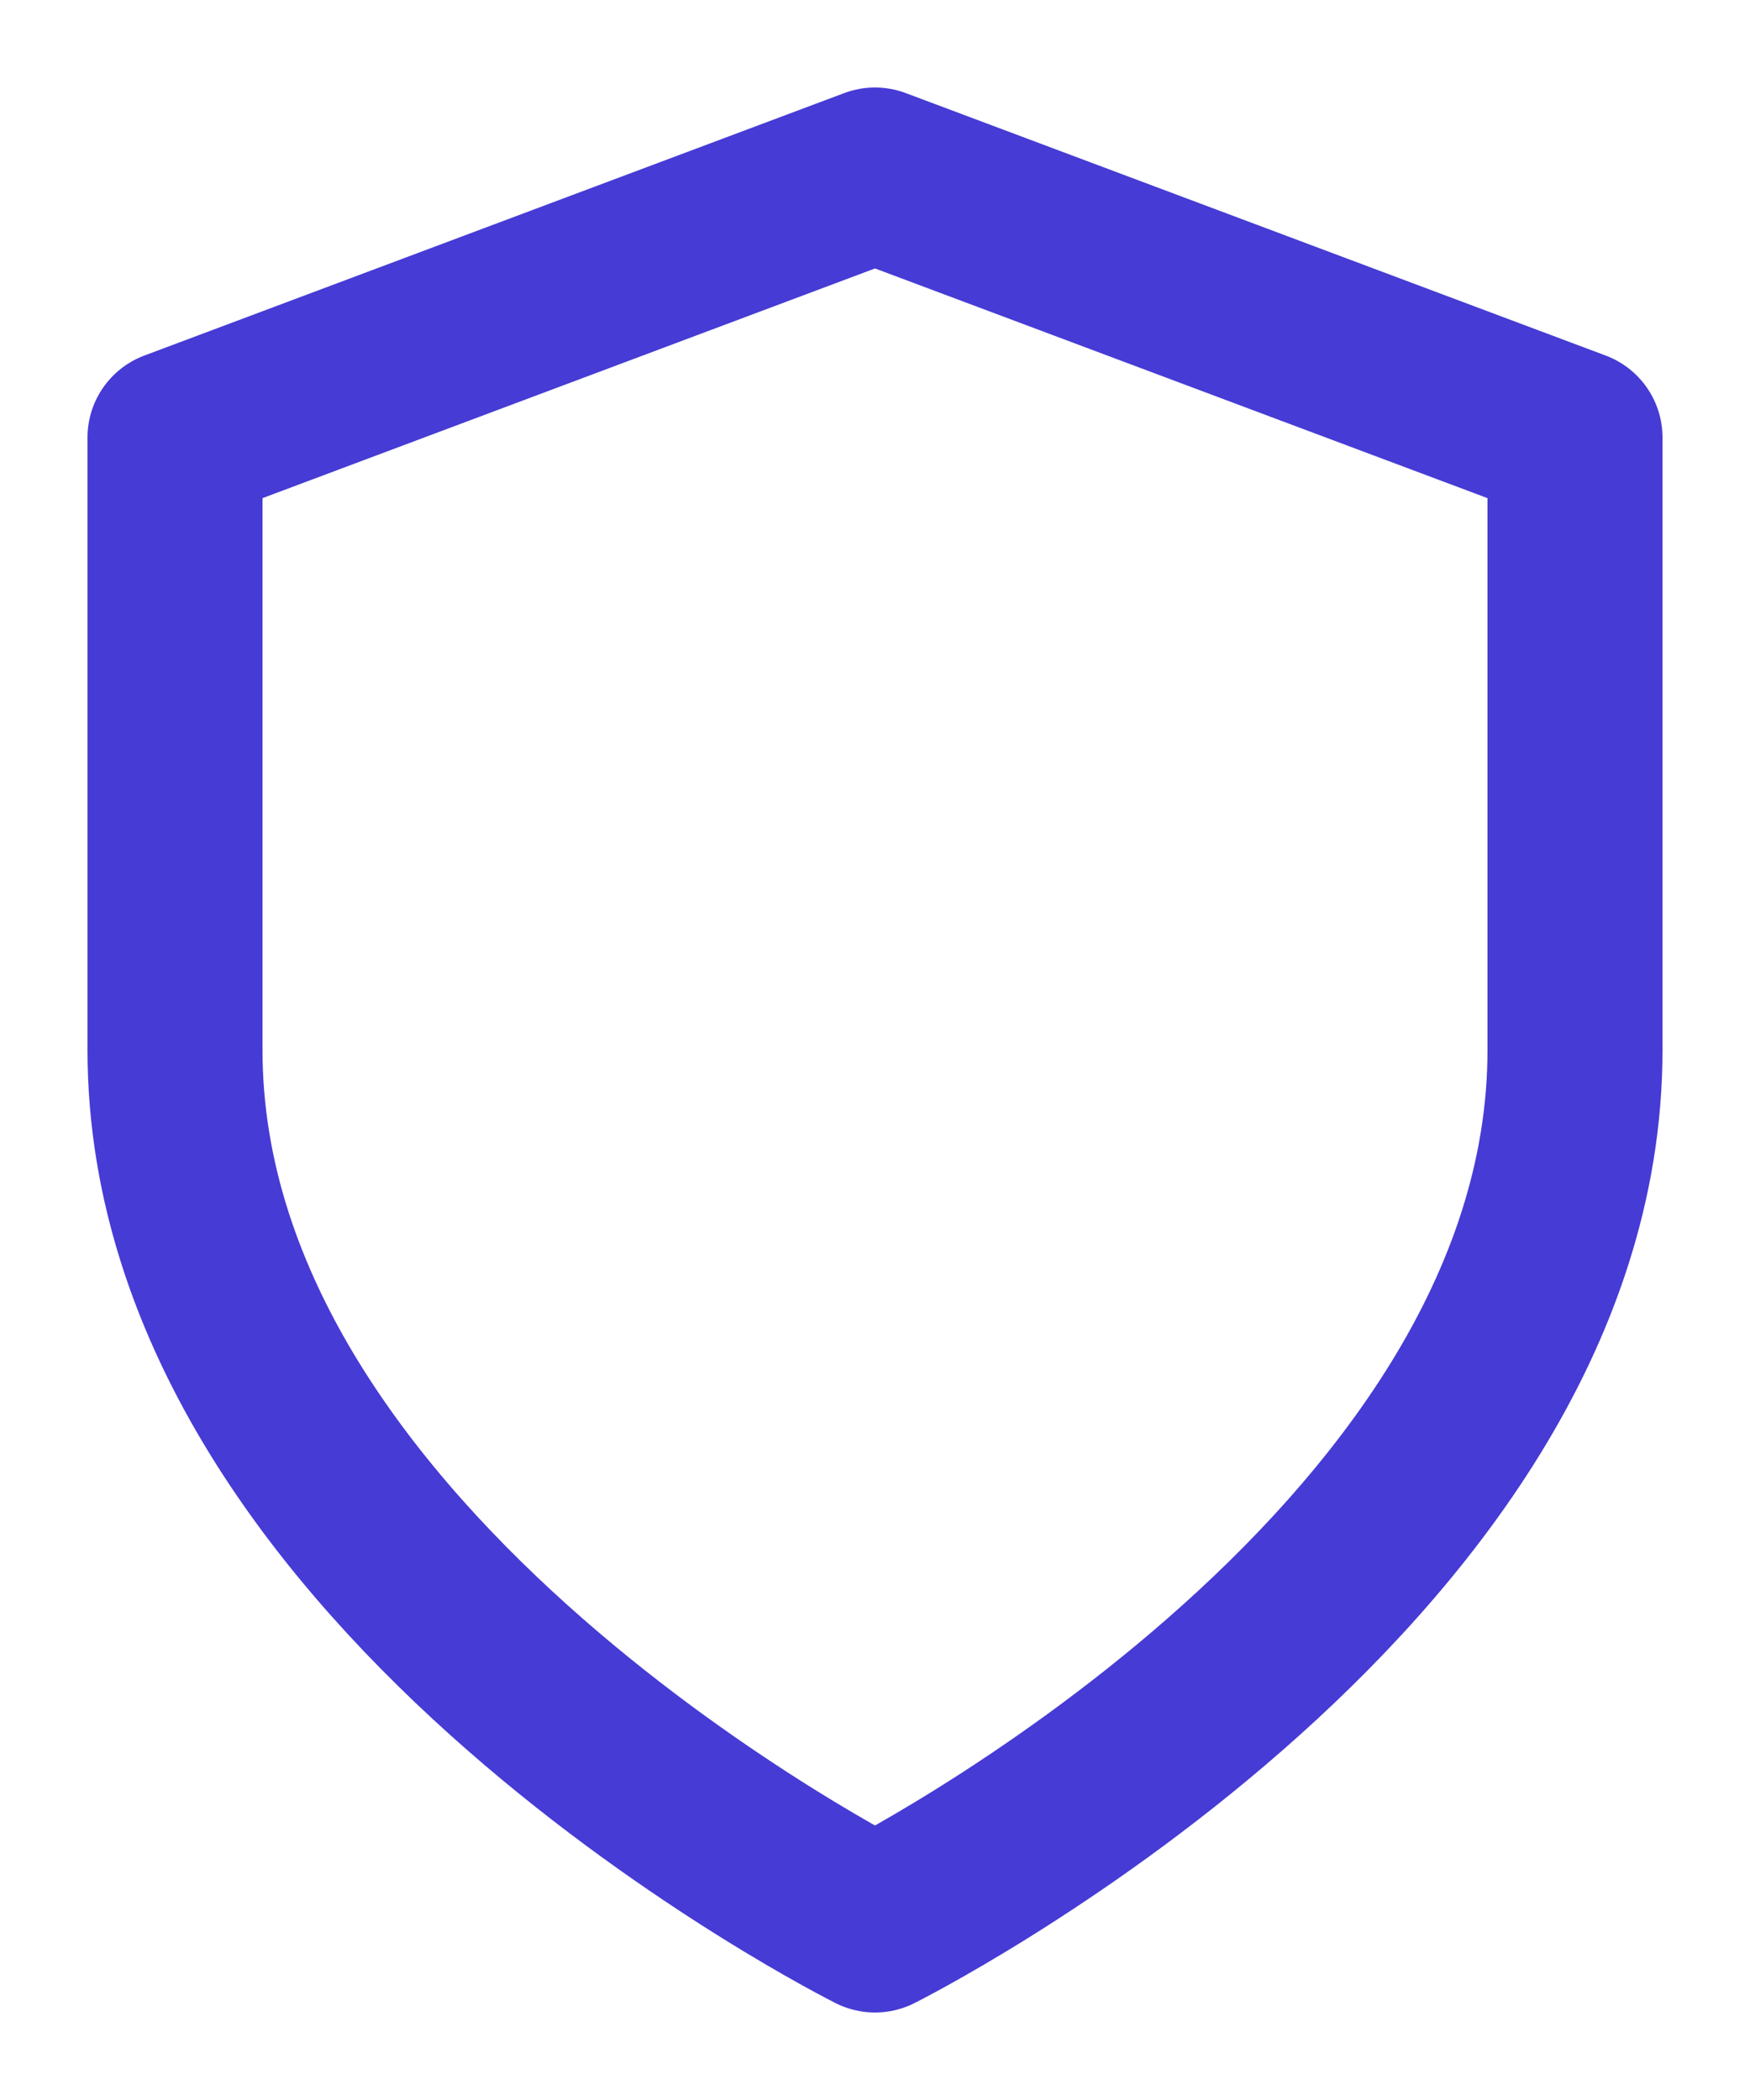 <svg width="10" height="12" viewBox="0 0 10 12" fill="none" xmlns="http://www.w3.org/2000/svg">
<path d="M5 11C5 11 9 9 9 6V2.5L5 1L1 2.5V6C1 9 5 11 5 11Z" stroke="#463BD5" stroke-linecap="round" stroke-linejoin="round"/>
</svg>
